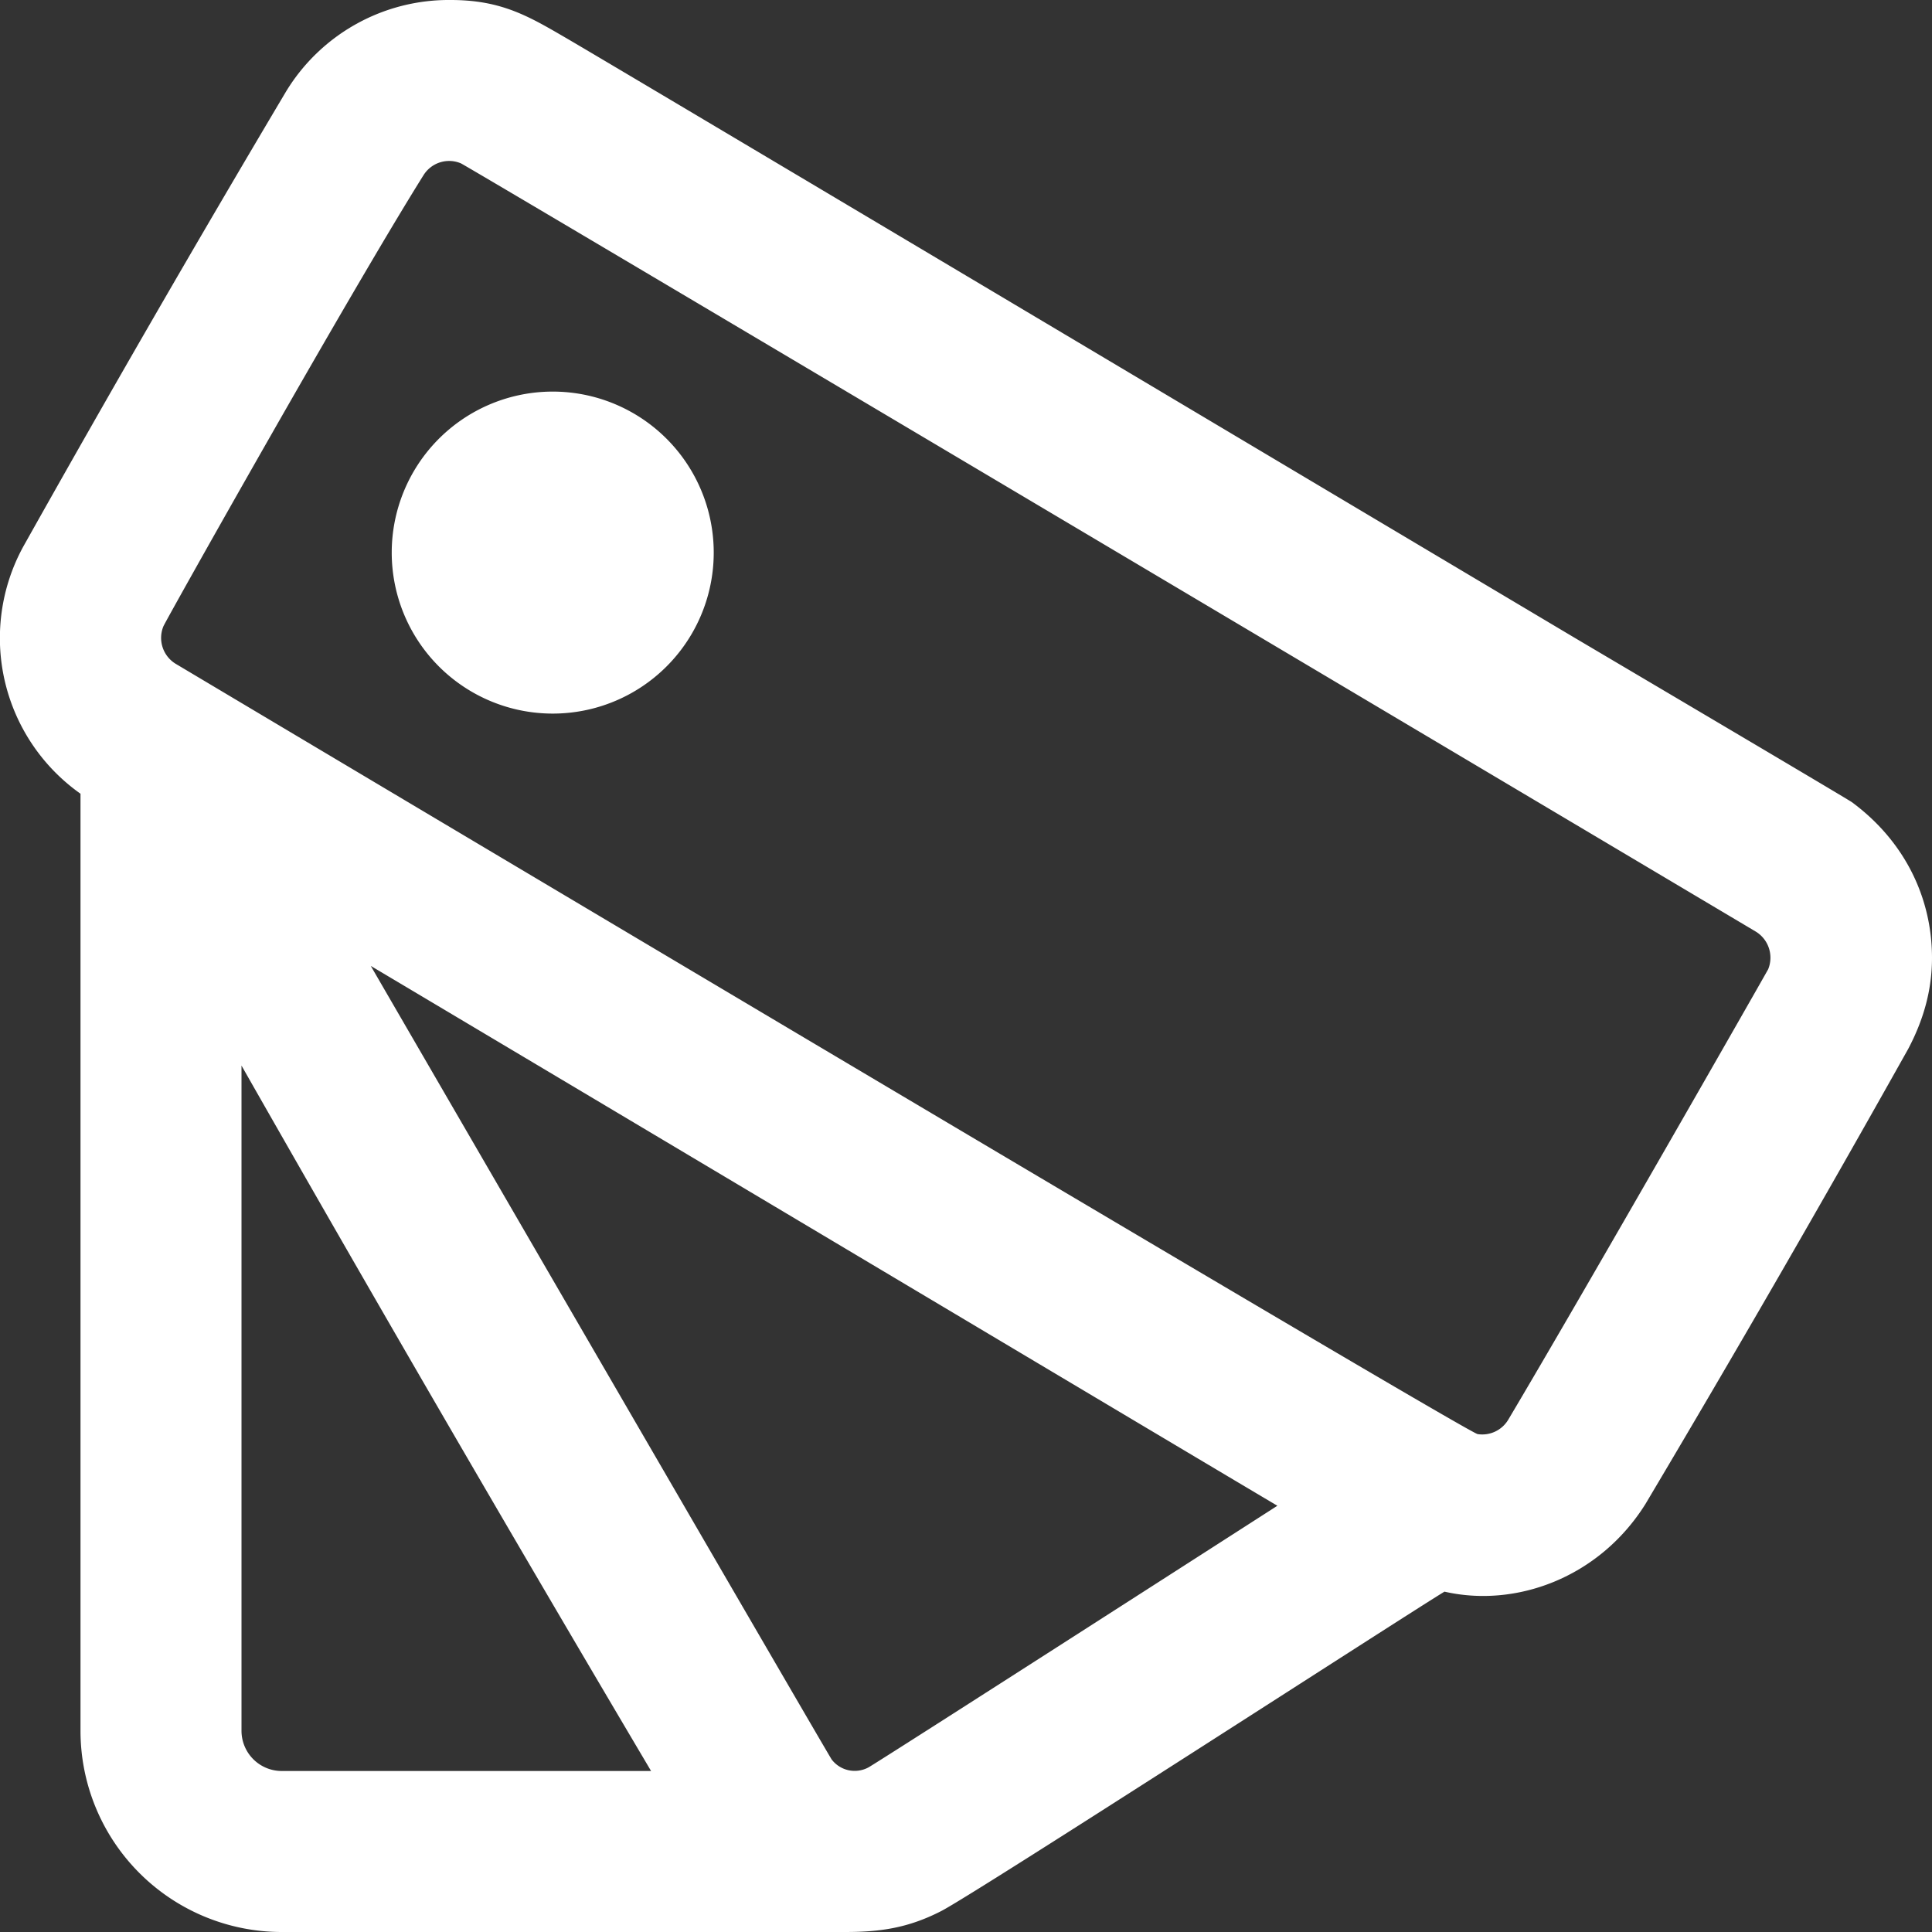 <svg width="24" height="24" xmlns="http://www.w3.org/2000/svg" fill-rule="evenodd" clip-rule="evenodd"><rect width="100%" height="100%" fill="#333333" stroke="none"/><path fill="#ffffff" d="M10.5 24h-7A2.5 2.5 0 011 21.5V9.86a2.368 2.368 0 01-.711-3.07 262.16 262.16 0 013.265-5.654A2.366 2.366 0 015.599 0c.635 0 .972.204 1.445.479.662.386 9 5.352 12.512 7.441.087.052 3.366 1.988 3.449 2.045.663.49.995 1.197.995 1.934 0 .375-.092.745-.295 1.13a255.783 255.783 0 01-3.265 5.655c-.577.92-1.615 1.29-2.496 1.088-.392.234-5.826 3.75-6.252 3.968-.413.212-.762.26-1.192.26M3 13.237V21.5a.5.5 0 00.5.5h4.588A595.88 595.88 0 013 13.237m1.606-1.238c.053.092 5.681 9.797 5.726 9.859a.36.36 0 00.455.098c.164-.092 5.081-3.251 5.081-3.251-.639-.377-8.144-4.851-11.262-6.706m.659-9.829C4.352 3.626 2.066 7.695 2.03 7.78a.377.377 0 00.149.464c.201.12 16.023 9.547 16.177 9.571a.376.376 0 00.377-.174c.942-1.584 3.206-5.55 3.232-5.601a.38.38 0 00-.15-.465c-.201-.12-15.983-9.499-16.09-9.546a.375.375 0 00-.46.141m1.557 2.695a2 2 0 11-.001 3.999 2 2 0 01.001-3.999"/></svg>